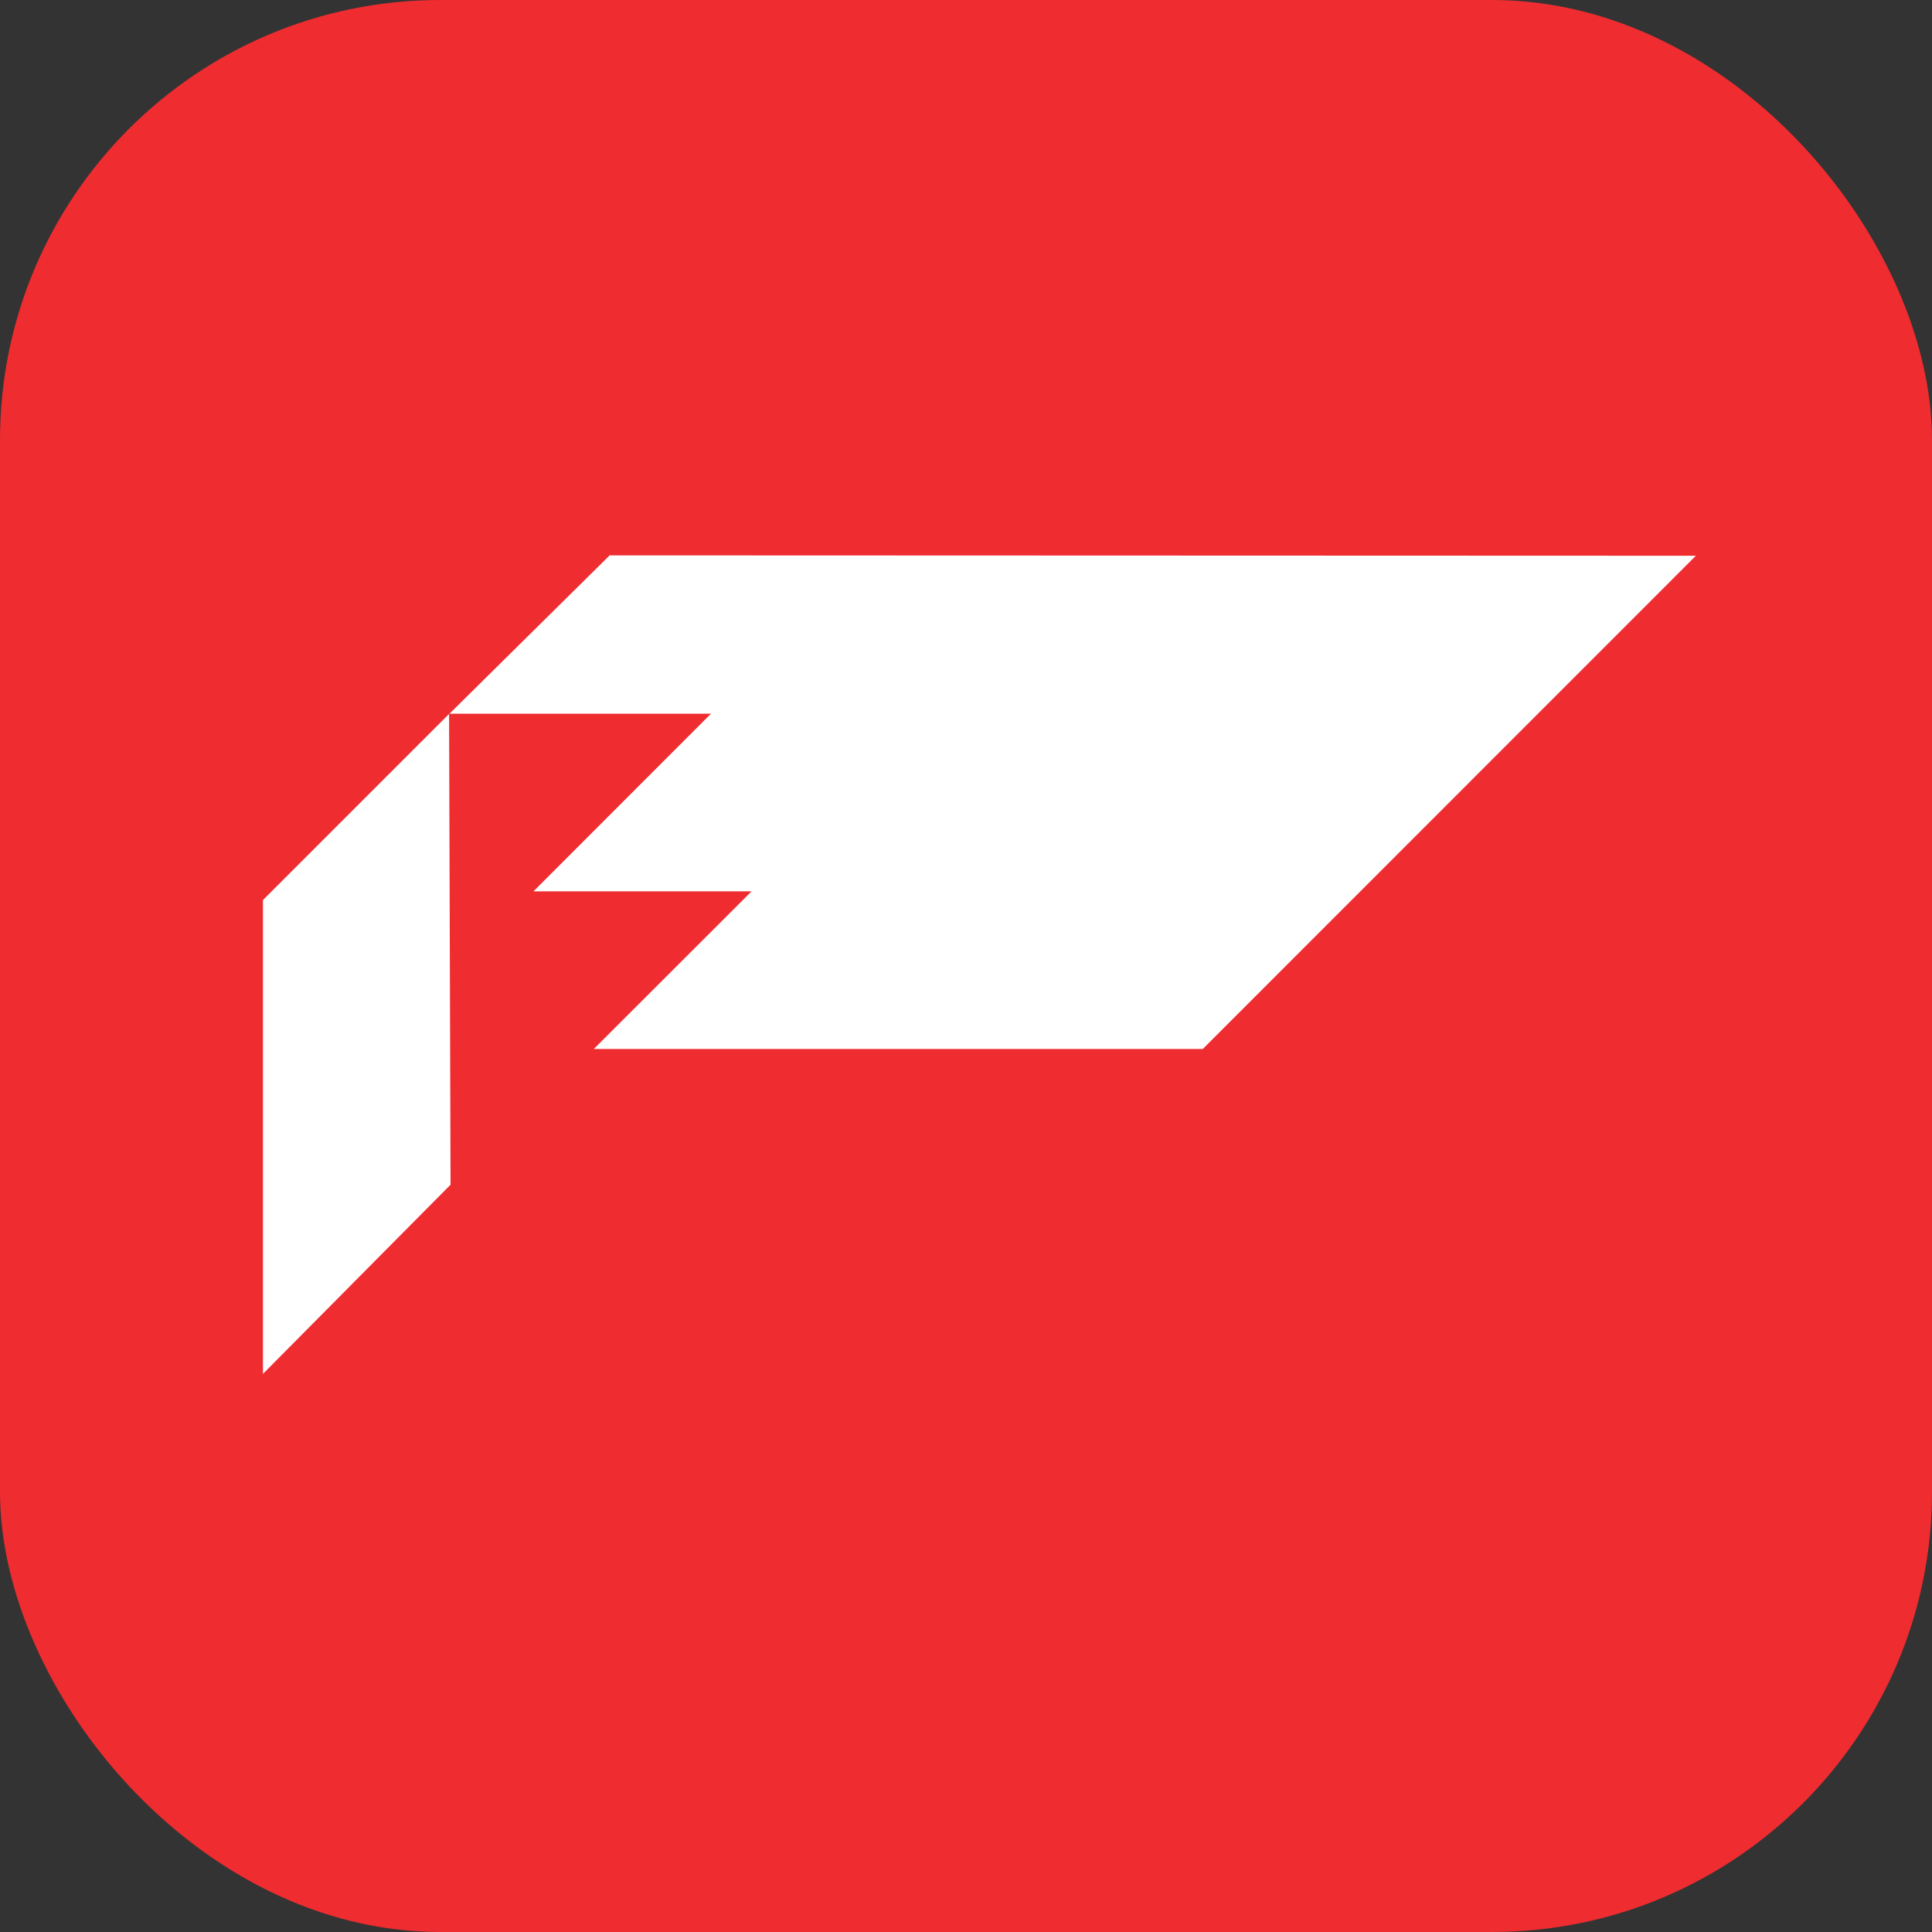 <svg width="360" height="360" viewBox="0 0 360 360" fill="none" xmlns="http://www.w3.org/2000/svg">
<rect x="0" y="0" width="360" height="360" fill="#333333" stroke="none"/>
<rect width="360" height="360" rx="82" fill="#EF2C30"/>
<path d="M113.602 103.483L316.001 103.556L224.12 195.461H110.647L140.041 166.092H99.4L132.477 132.991H83.75L113.602 103.483Z" fill="white"/>
<path d="M83.681 133.023L83.952 220.754L49 256V167.704L83.681 133.023Z" fill="white"/>
</svg>
